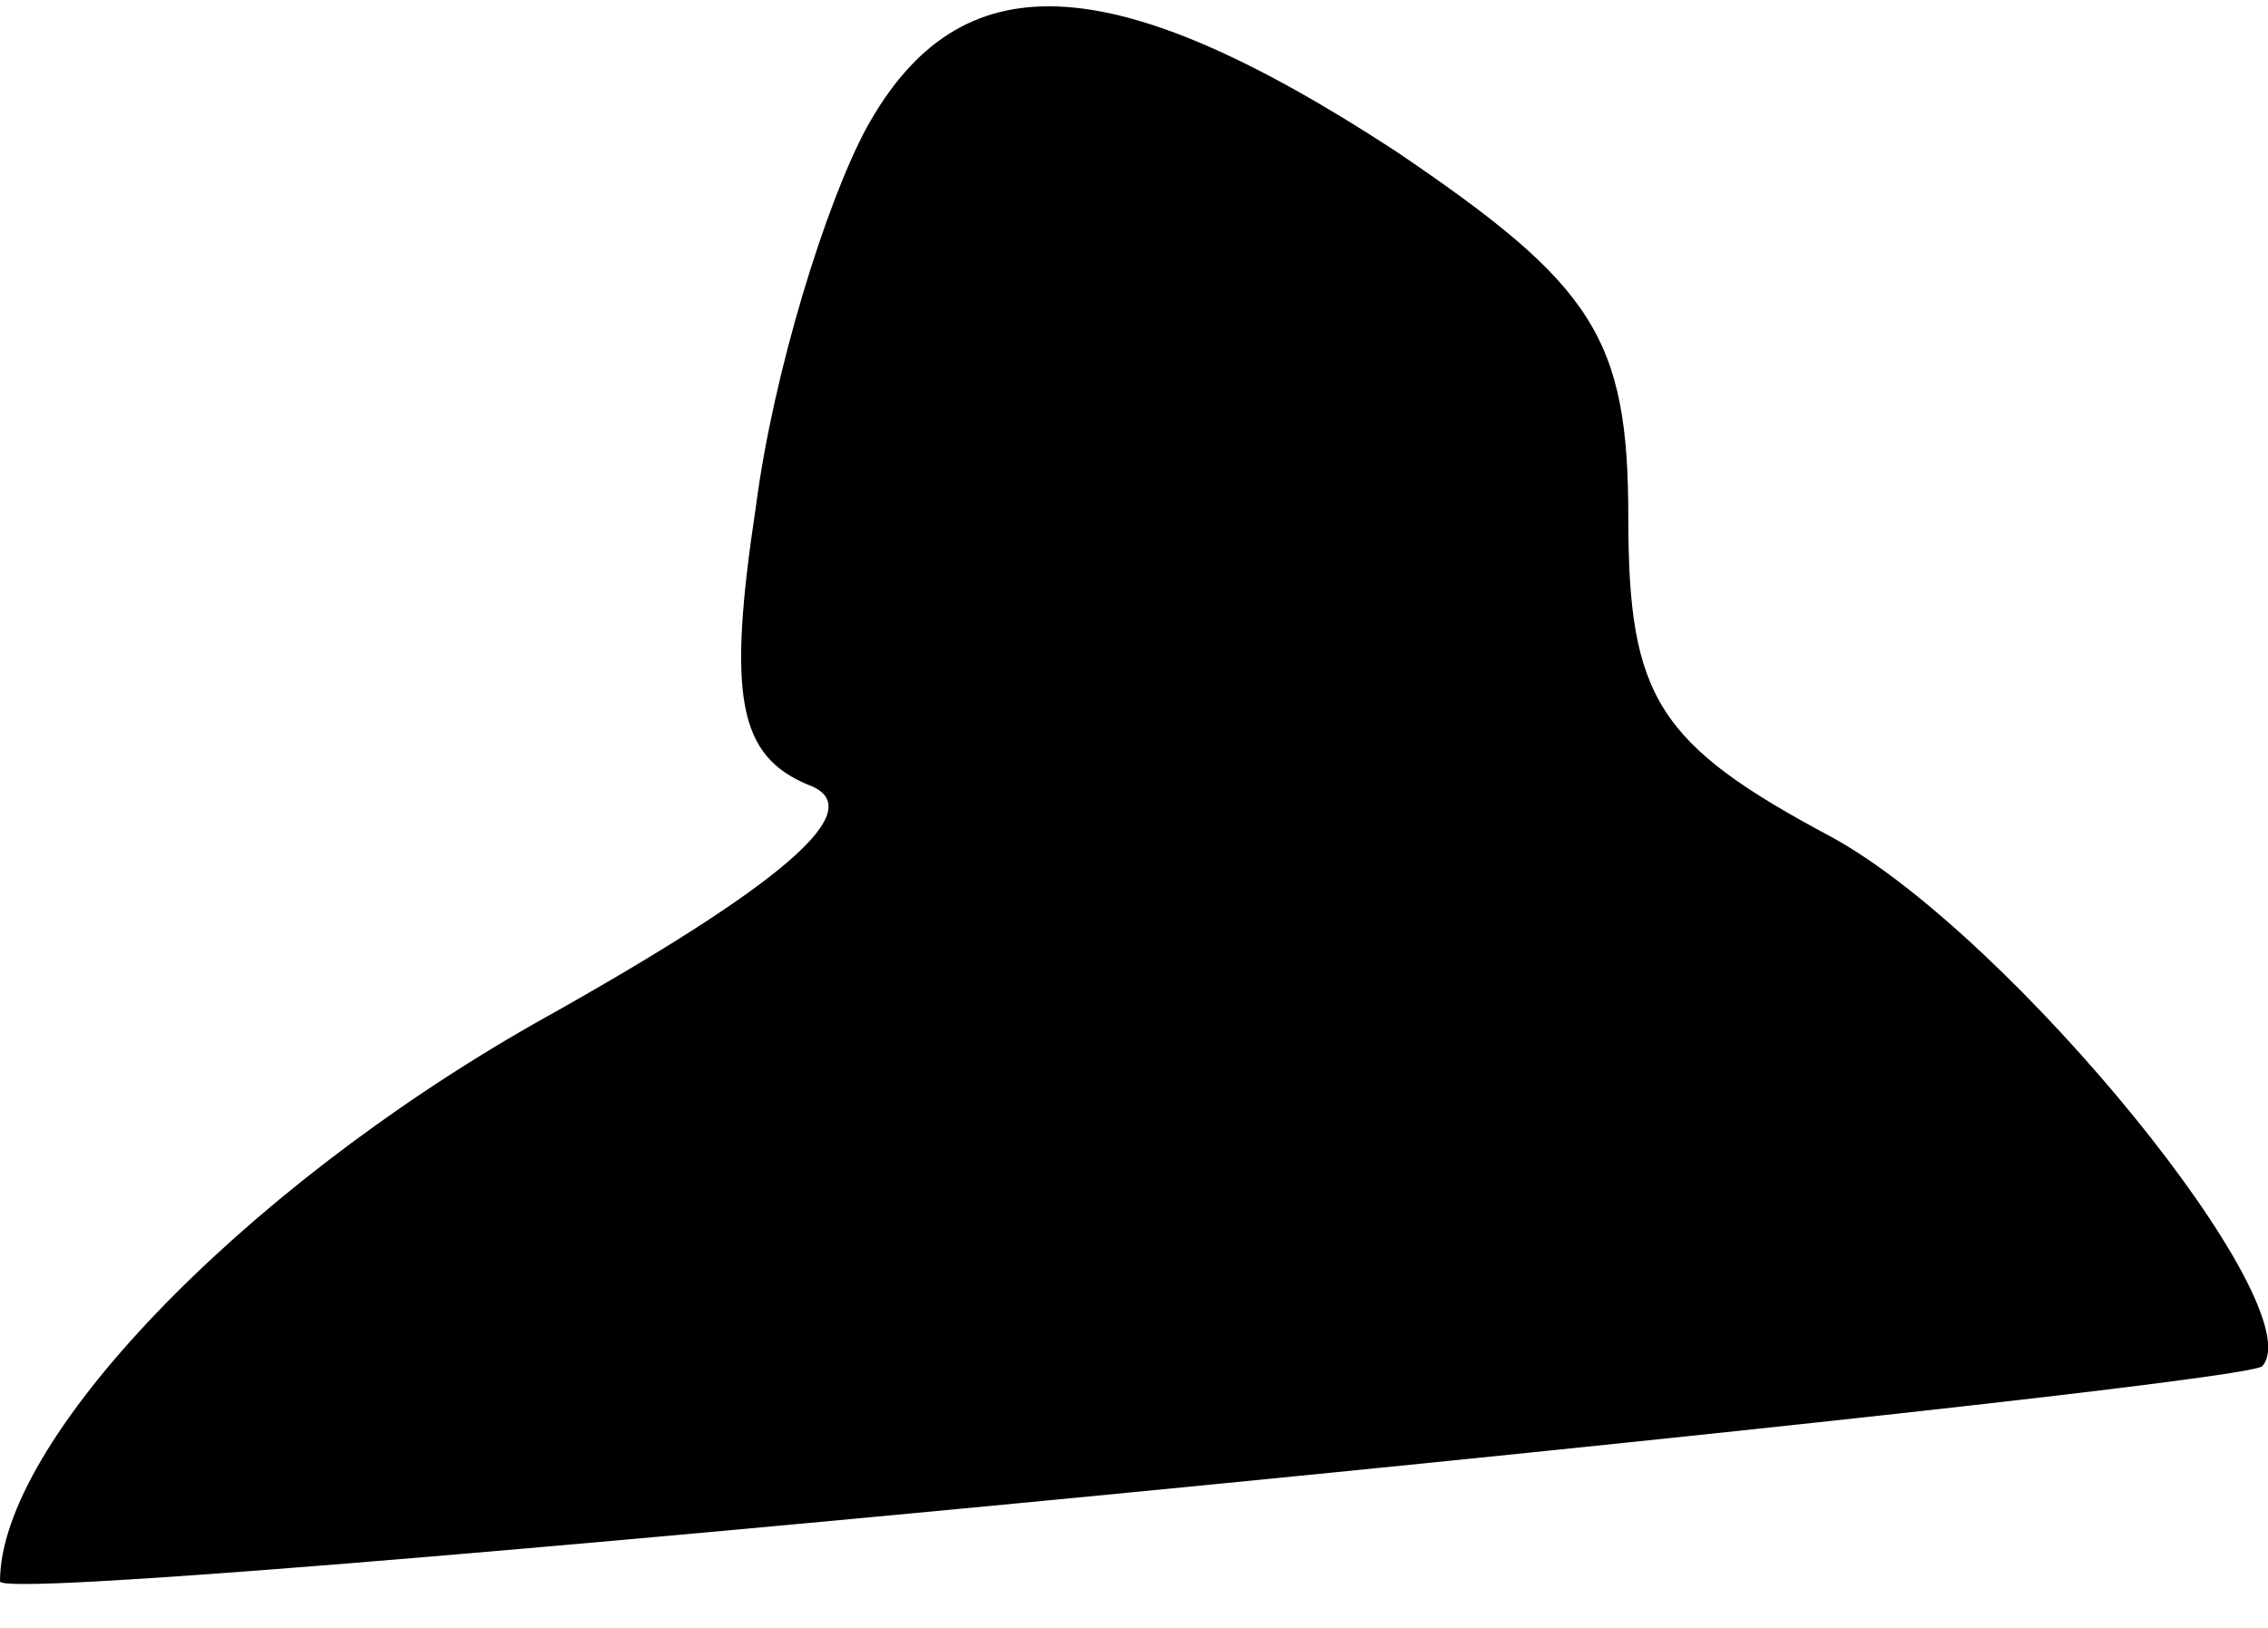 <?xml version="1.0" standalone="no"?>
<!DOCTYPE svg PUBLIC "-//W3C//DTD SVG 20010904//EN"
 "http://www.w3.org/TR/2001/REC-SVG-20010904/DTD/svg10.dtd">
<svg version="1.0" xmlns="http://www.w3.org/2000/svg"
 width="39pt" height="28pt" viewBox="0 0 39 28"
 preserveAspectRatio="xMidYMid meet">
<g transform="translate(0,28) scale(0.1,-0.1)"
fill="#000000" stroke="none">
<path fill="#000000" stroke="none" d="M149 258 c-7 -13 -16 -42 -19 -65 -5
-33 -3 -43 9 -48 11 -4 -4 -17 -47 -41 -51 -29 -92 -72 -92 -96 0 -5 384 33
389 37 9 10 -43 74 -74 91 -30 16 -35 24 -35 55 0 31 -6 40 -40 63 -49 32 -75
33 -91 4z"/>
</g>
</svg>
